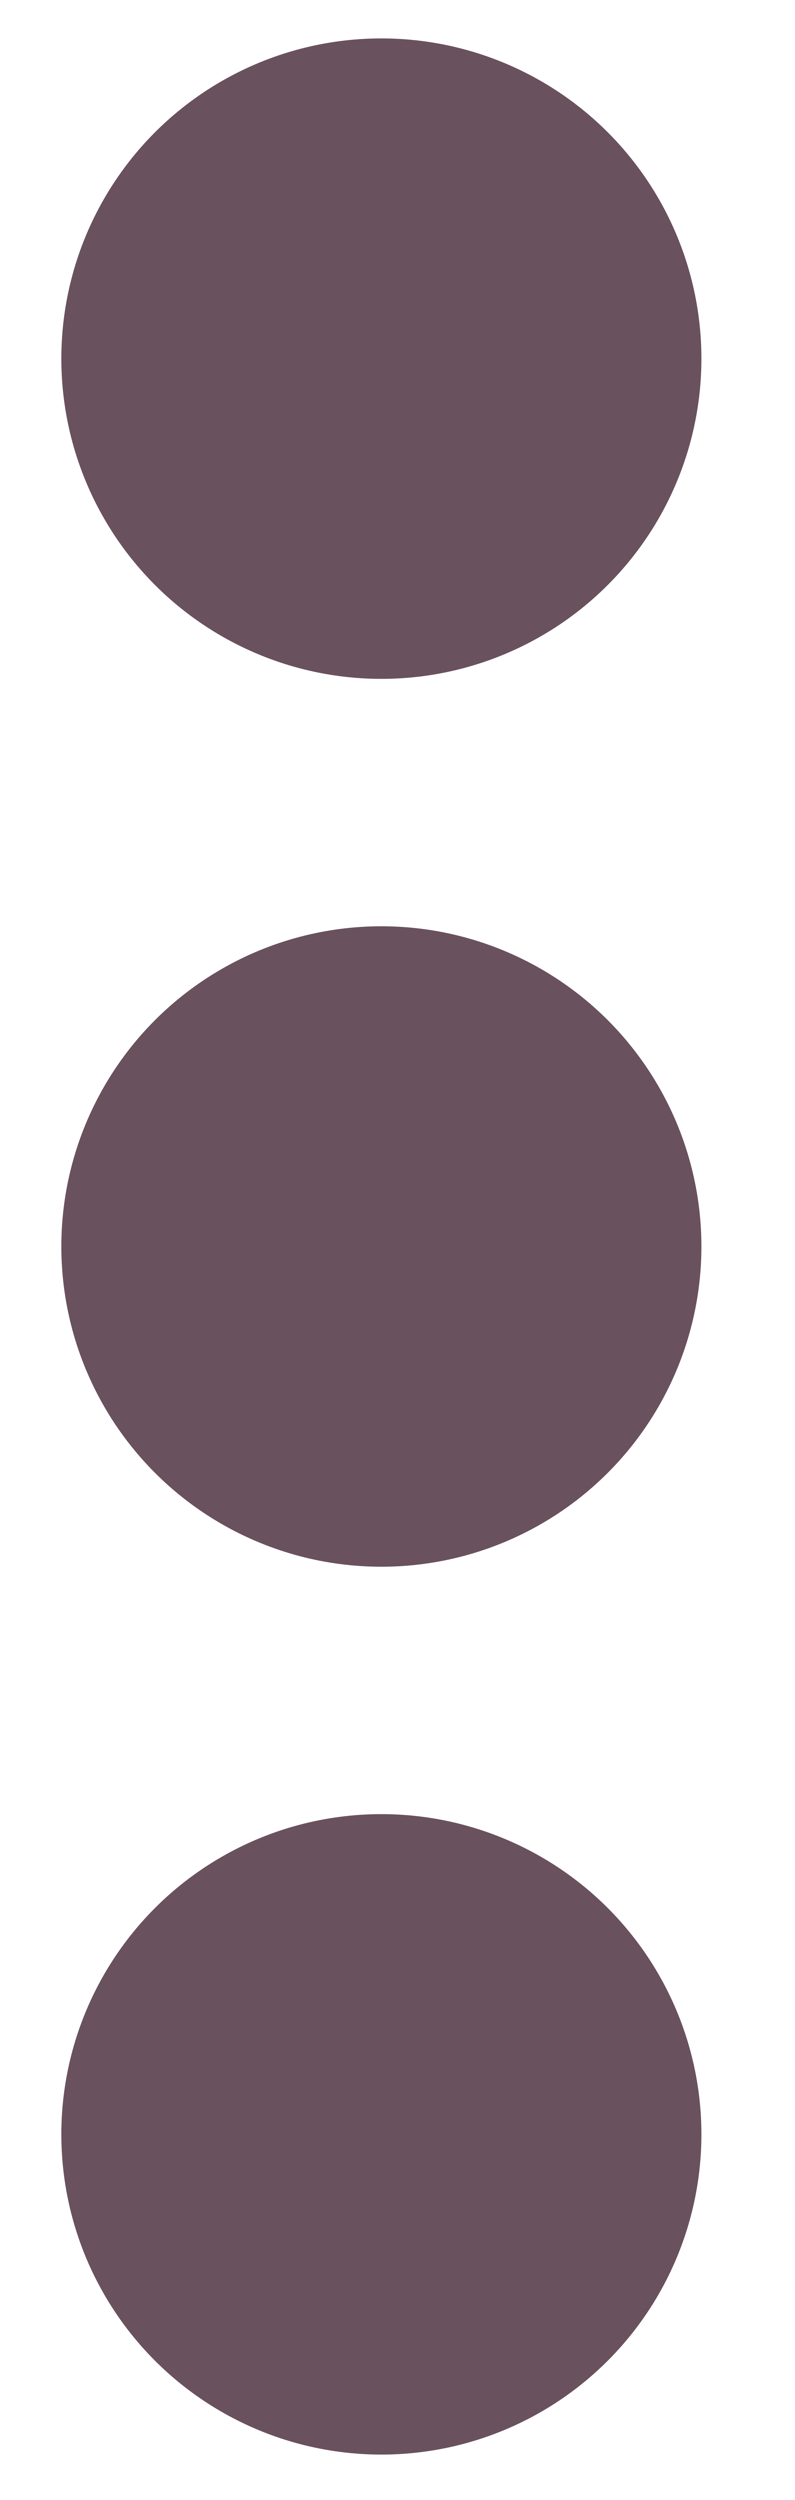 <svg width="7" height="22" viewBox="0 0 7 22" fill="none" xmlns="http://www.w3.org/2000/svg">
<circle cx="3.358" cy="3.156" r="2.818" fill="#6A515E"/>
<circle cx="3.358" cy="18.782" r="2.818" fill="#6A515E"/>
<circle cx="3.358" cy="10.969" r="2.818" fill="#6A515E"/>
</svg>
